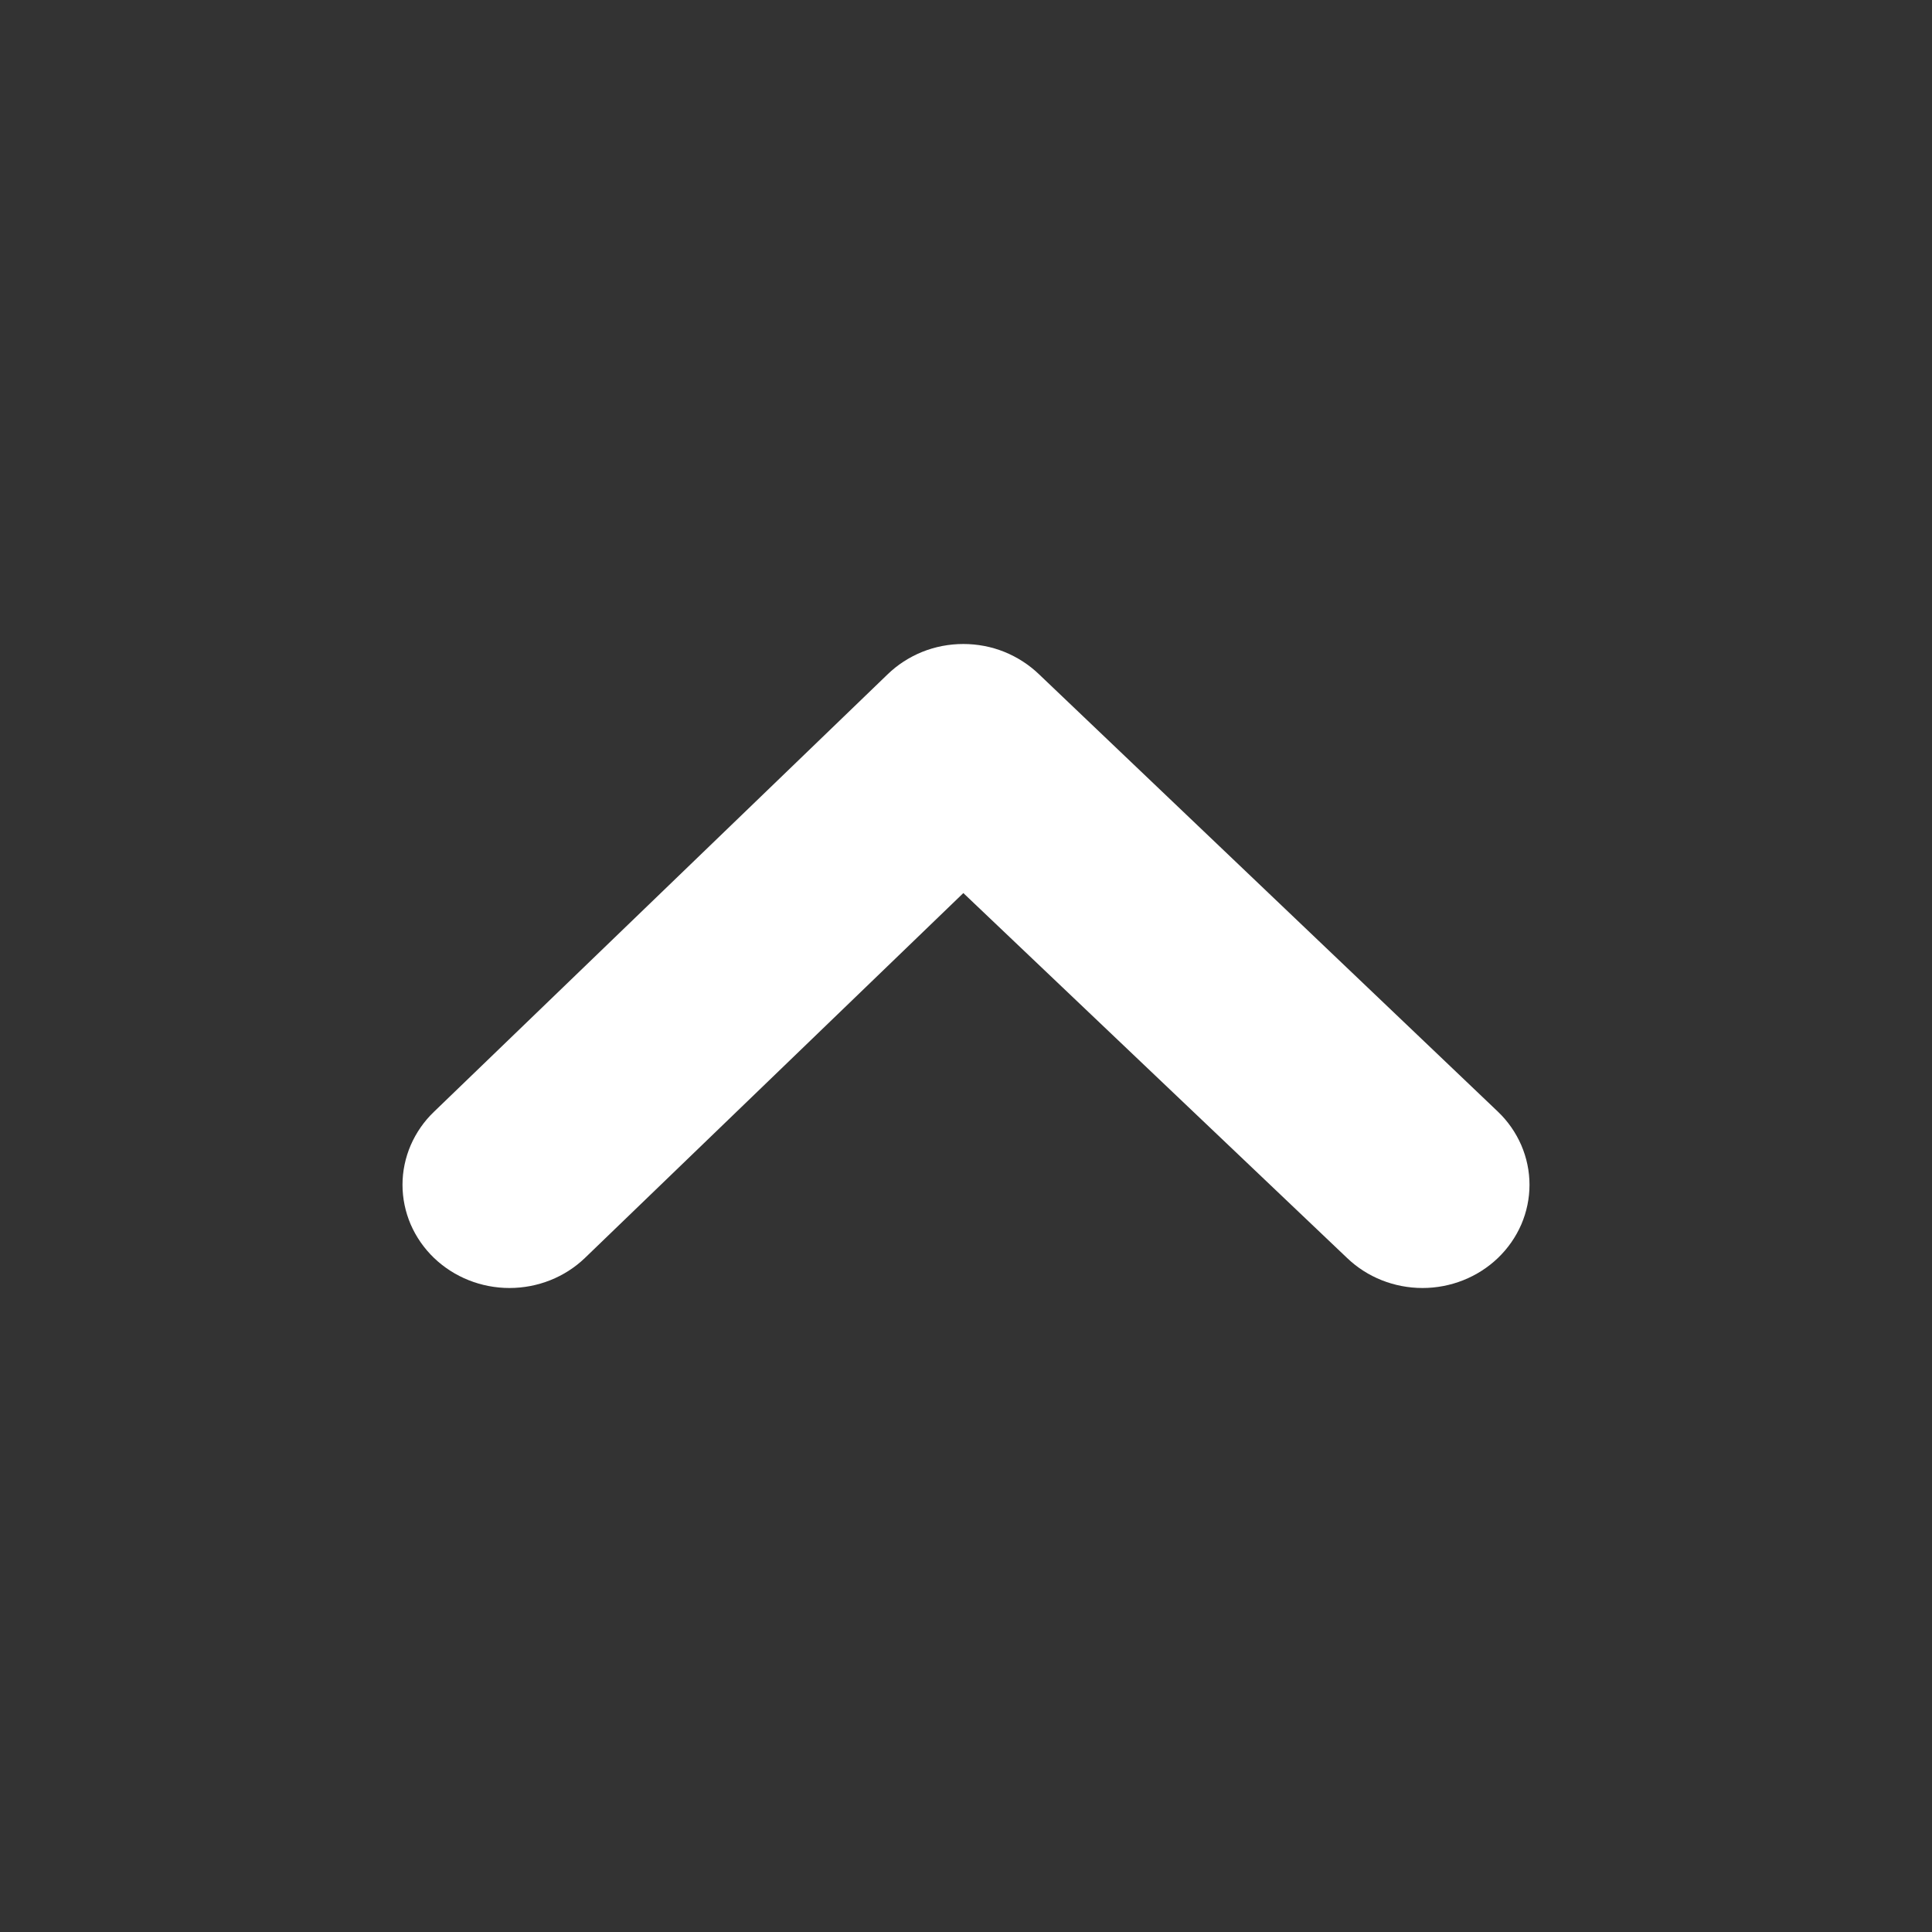 <svg width="24" height="24" viewBox="0 0 24 24" fill="none" xmlns="http://www.w3.org/2000/svg">
<rect x="0" y="0" width="24" height="24" fill="#333333" stroke="none"/>
<g id="wrapper">
<path id="Vector" d="M18.607 15.628C18.358 15.866 18.022 16 17.671 16C17.32 16 16.983 15.866 16.735 15.628L11.967 11.094L7.265 15.628C7.017 15.866 6.68 16 6.329 16C5.978 16 5.642 15.866 5.393 15.628C5.268 15.508 5.17 15.367 5.102 15.211C5.035 15.055 5 14.887 5 14.718C5 14.549 5.035 14.382 5.102 14.226C5.17 14.07 5.268 13.928 5.393 13.809L11.024 8.379C11.147 8.259 11.294 8.164 11.456 8.098C11.618 8.033 11.791 8 11.967 8C12.142 8 12.316 8.033 12.477 8.098C12.639 8.164 12.786 8.259 12.91 8.379L18.607 13.809C18.732 13.928 18.83 14.07 18.898 14.226C18.965 14.382 19 14.549 19 14.718C19 14.887 18.965 15.055 18.898 15.211C18.83 15.367 18.732 15.508 18.607 15.628Z" fill="white"/>
</g>
</svg>
